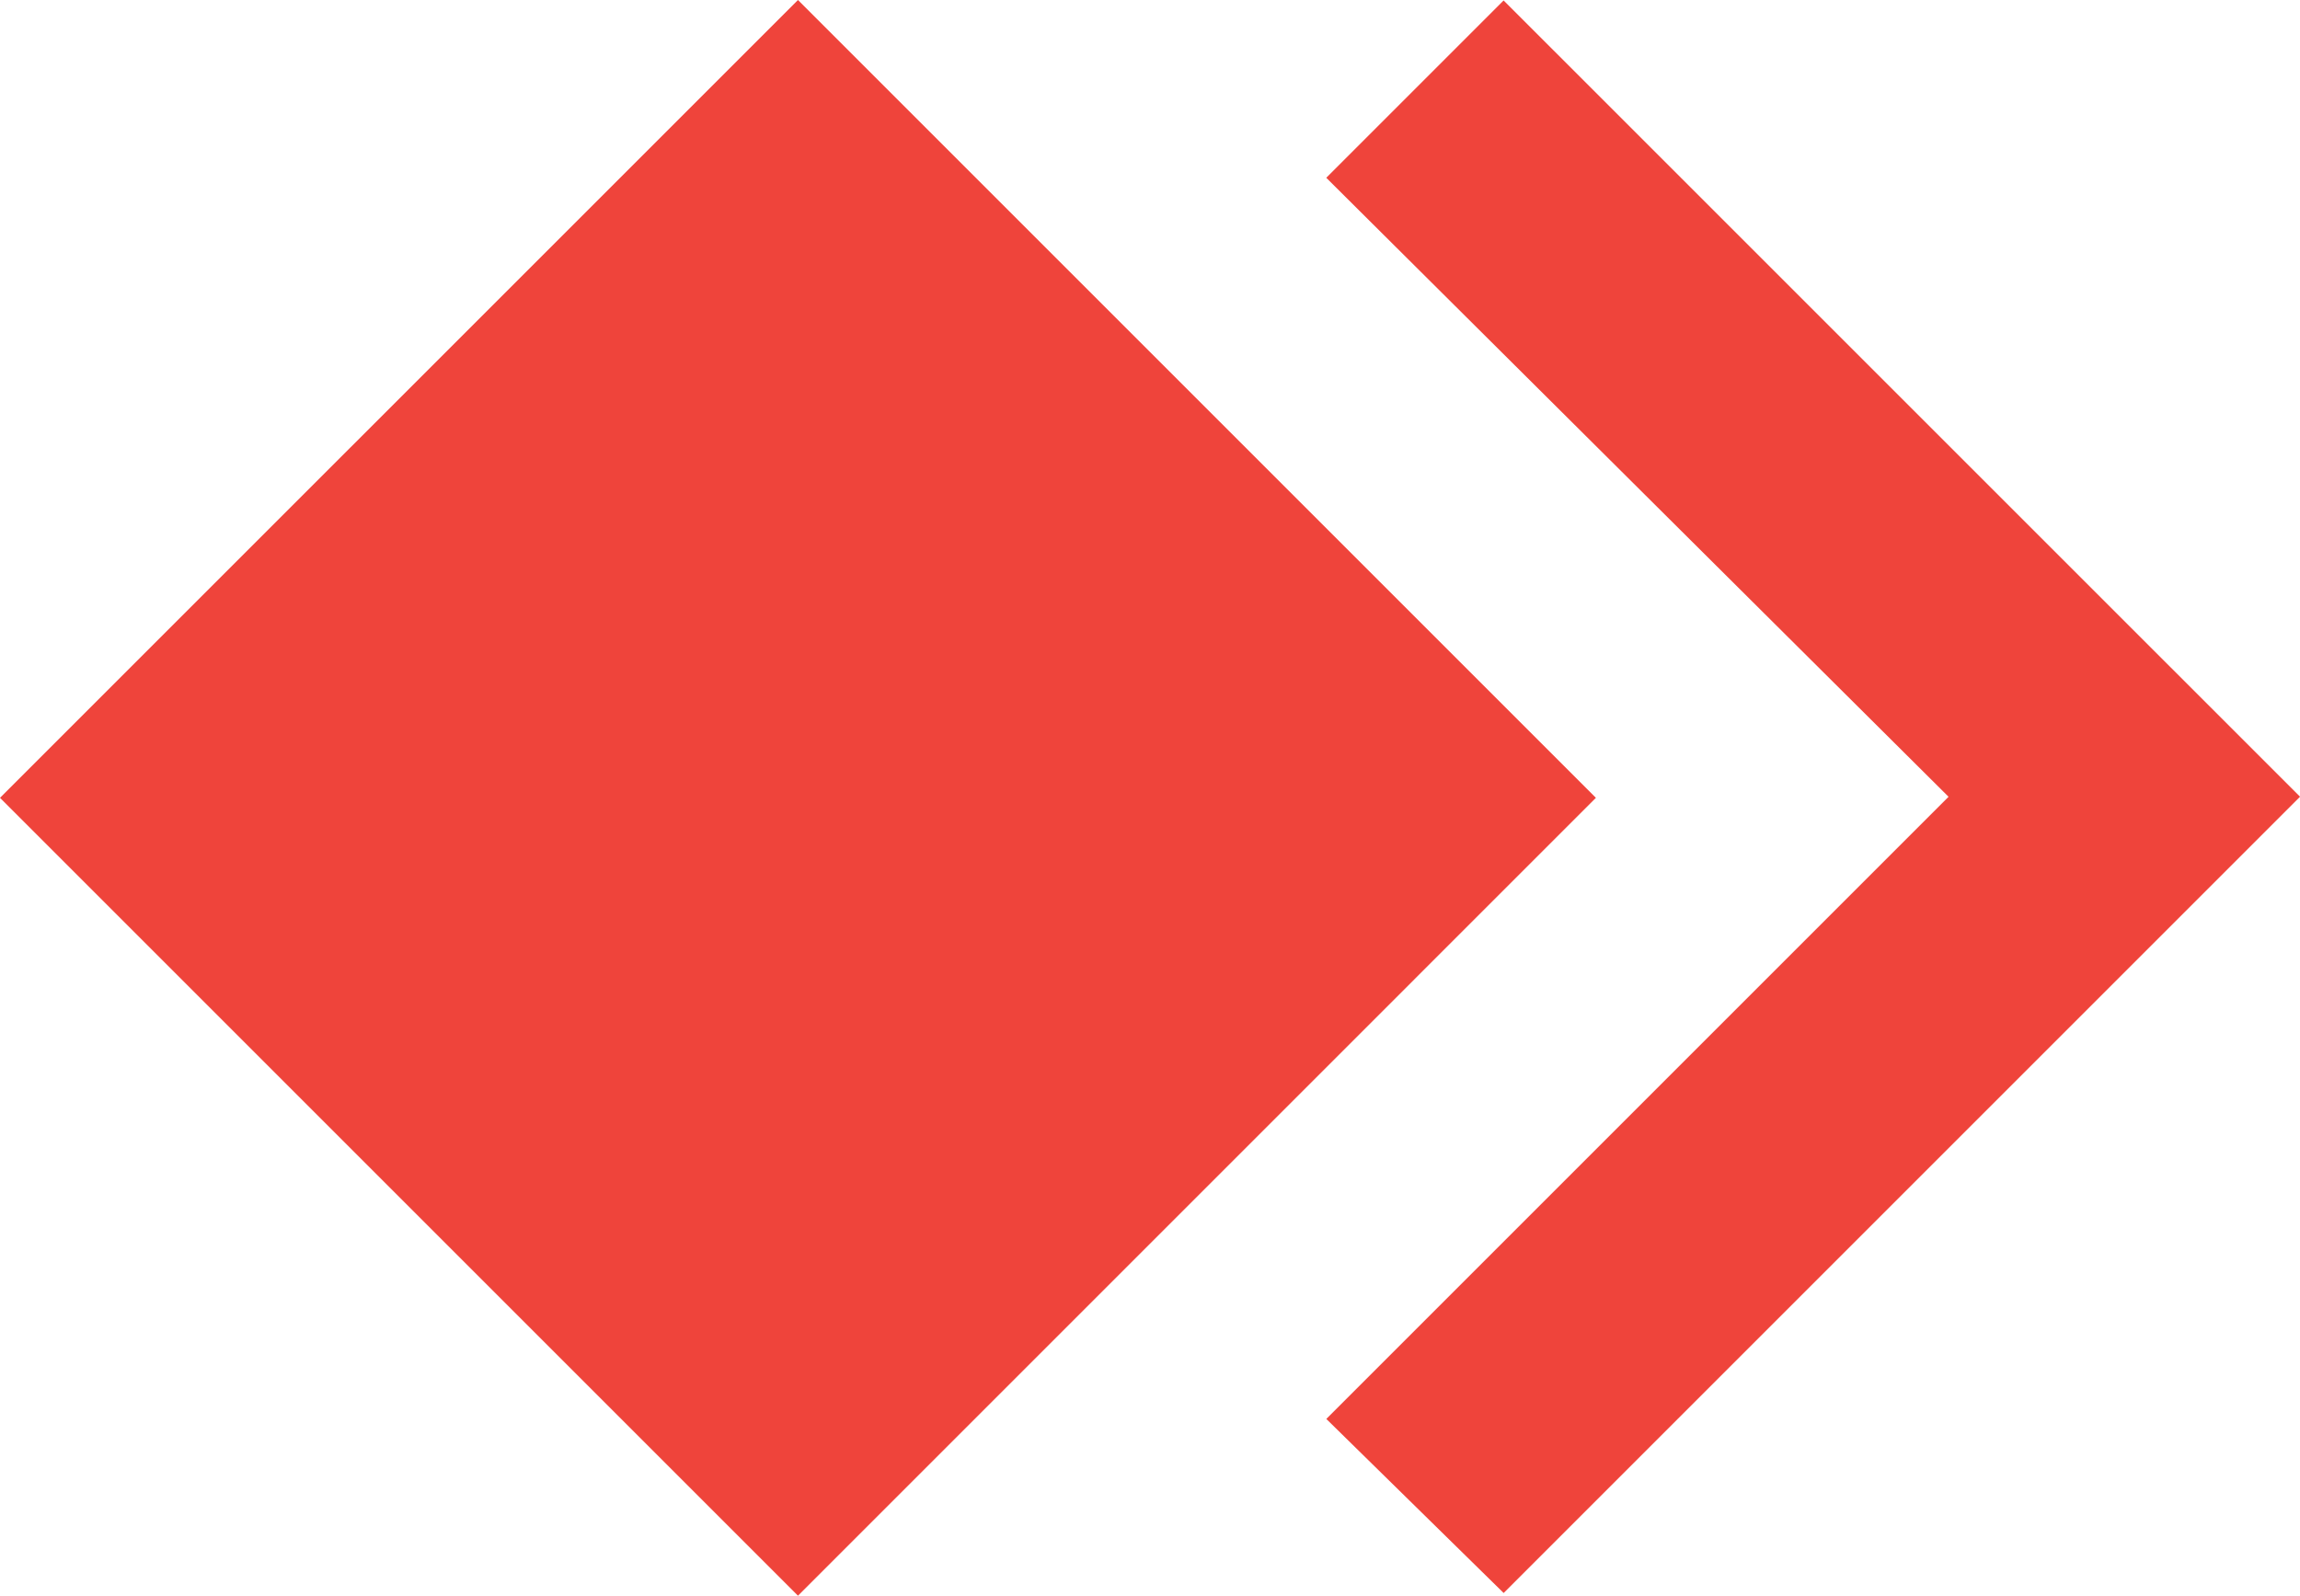 <?xml version="1.0" encoding="UTF-8"?>
<svg id="Calque_1" xmlns="http://www.w3.org/2000/svg" viewBox="0 0 594.39 412.43">
  <path d="M503.57,205.93l-160.81,160.81,45.83,44.99,205.81-205.81L388.58.12l-45.83,45.83,160.81,159.98Z" style="fill: #ef443b;"/>
  <path d="M206.22,412.43L0,206.21,206.22,0l206.21,206.21-206.21,206.22Z" style="fill: #ef443b;"/>
</svg>